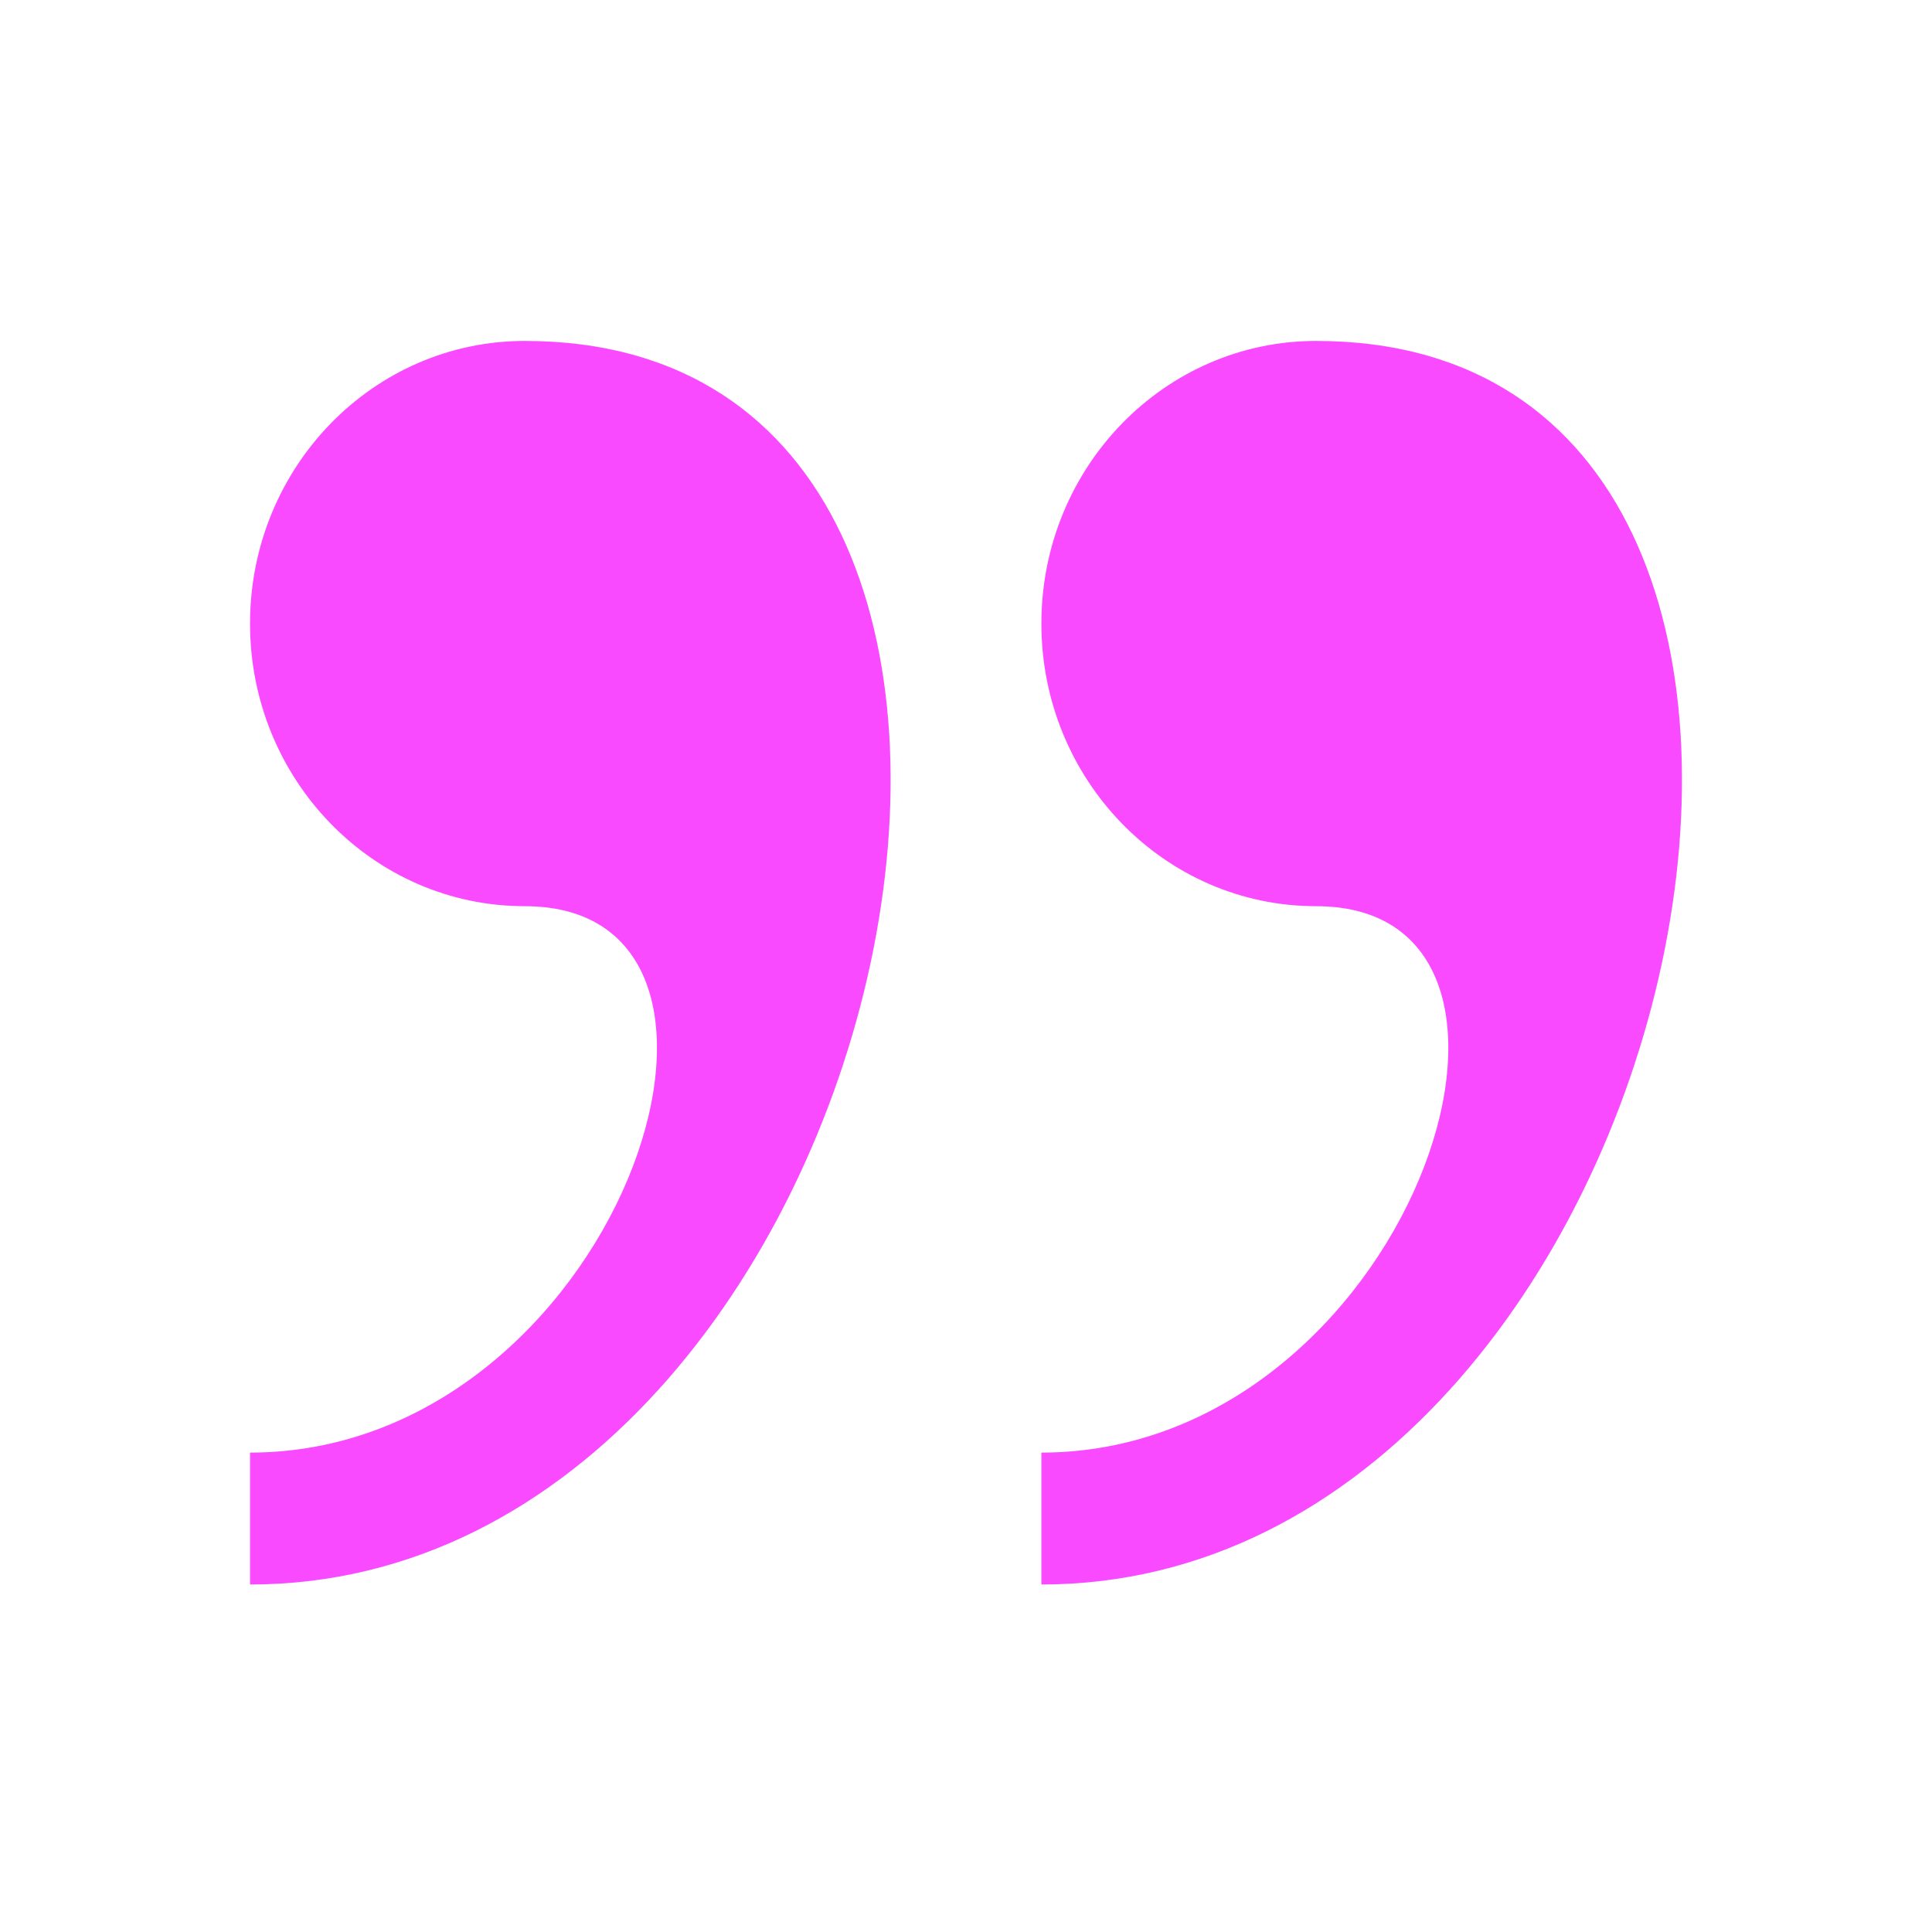 <svg width="70" height="70" viewBox="0 0 70 70" fill="none" xmlns="http://www.w3.org/2000/svg">
<path d="M19.012 12.353C13.515 12.353 9.059 16.938 9.059 22.593C9.059 28.249 13.515 32.833 19.012 32.833C28.963 32.833 22.328 52.63 9.059 52.63V57.409C32.741 57.409 42.022 12.353 19.012 12.353ZM47.684 12.353C42.187 12.353 37.731 16.938 37.731 22.593C37.731 28.249 42.187 32.833 47.684 32.833C57.635 32.833 51.001 52.63 37.731 52.63V57.409C61.413 57.409 70.694 12.353 47.684 12.353Z" fill="#F94AFF"/>
</svg>
